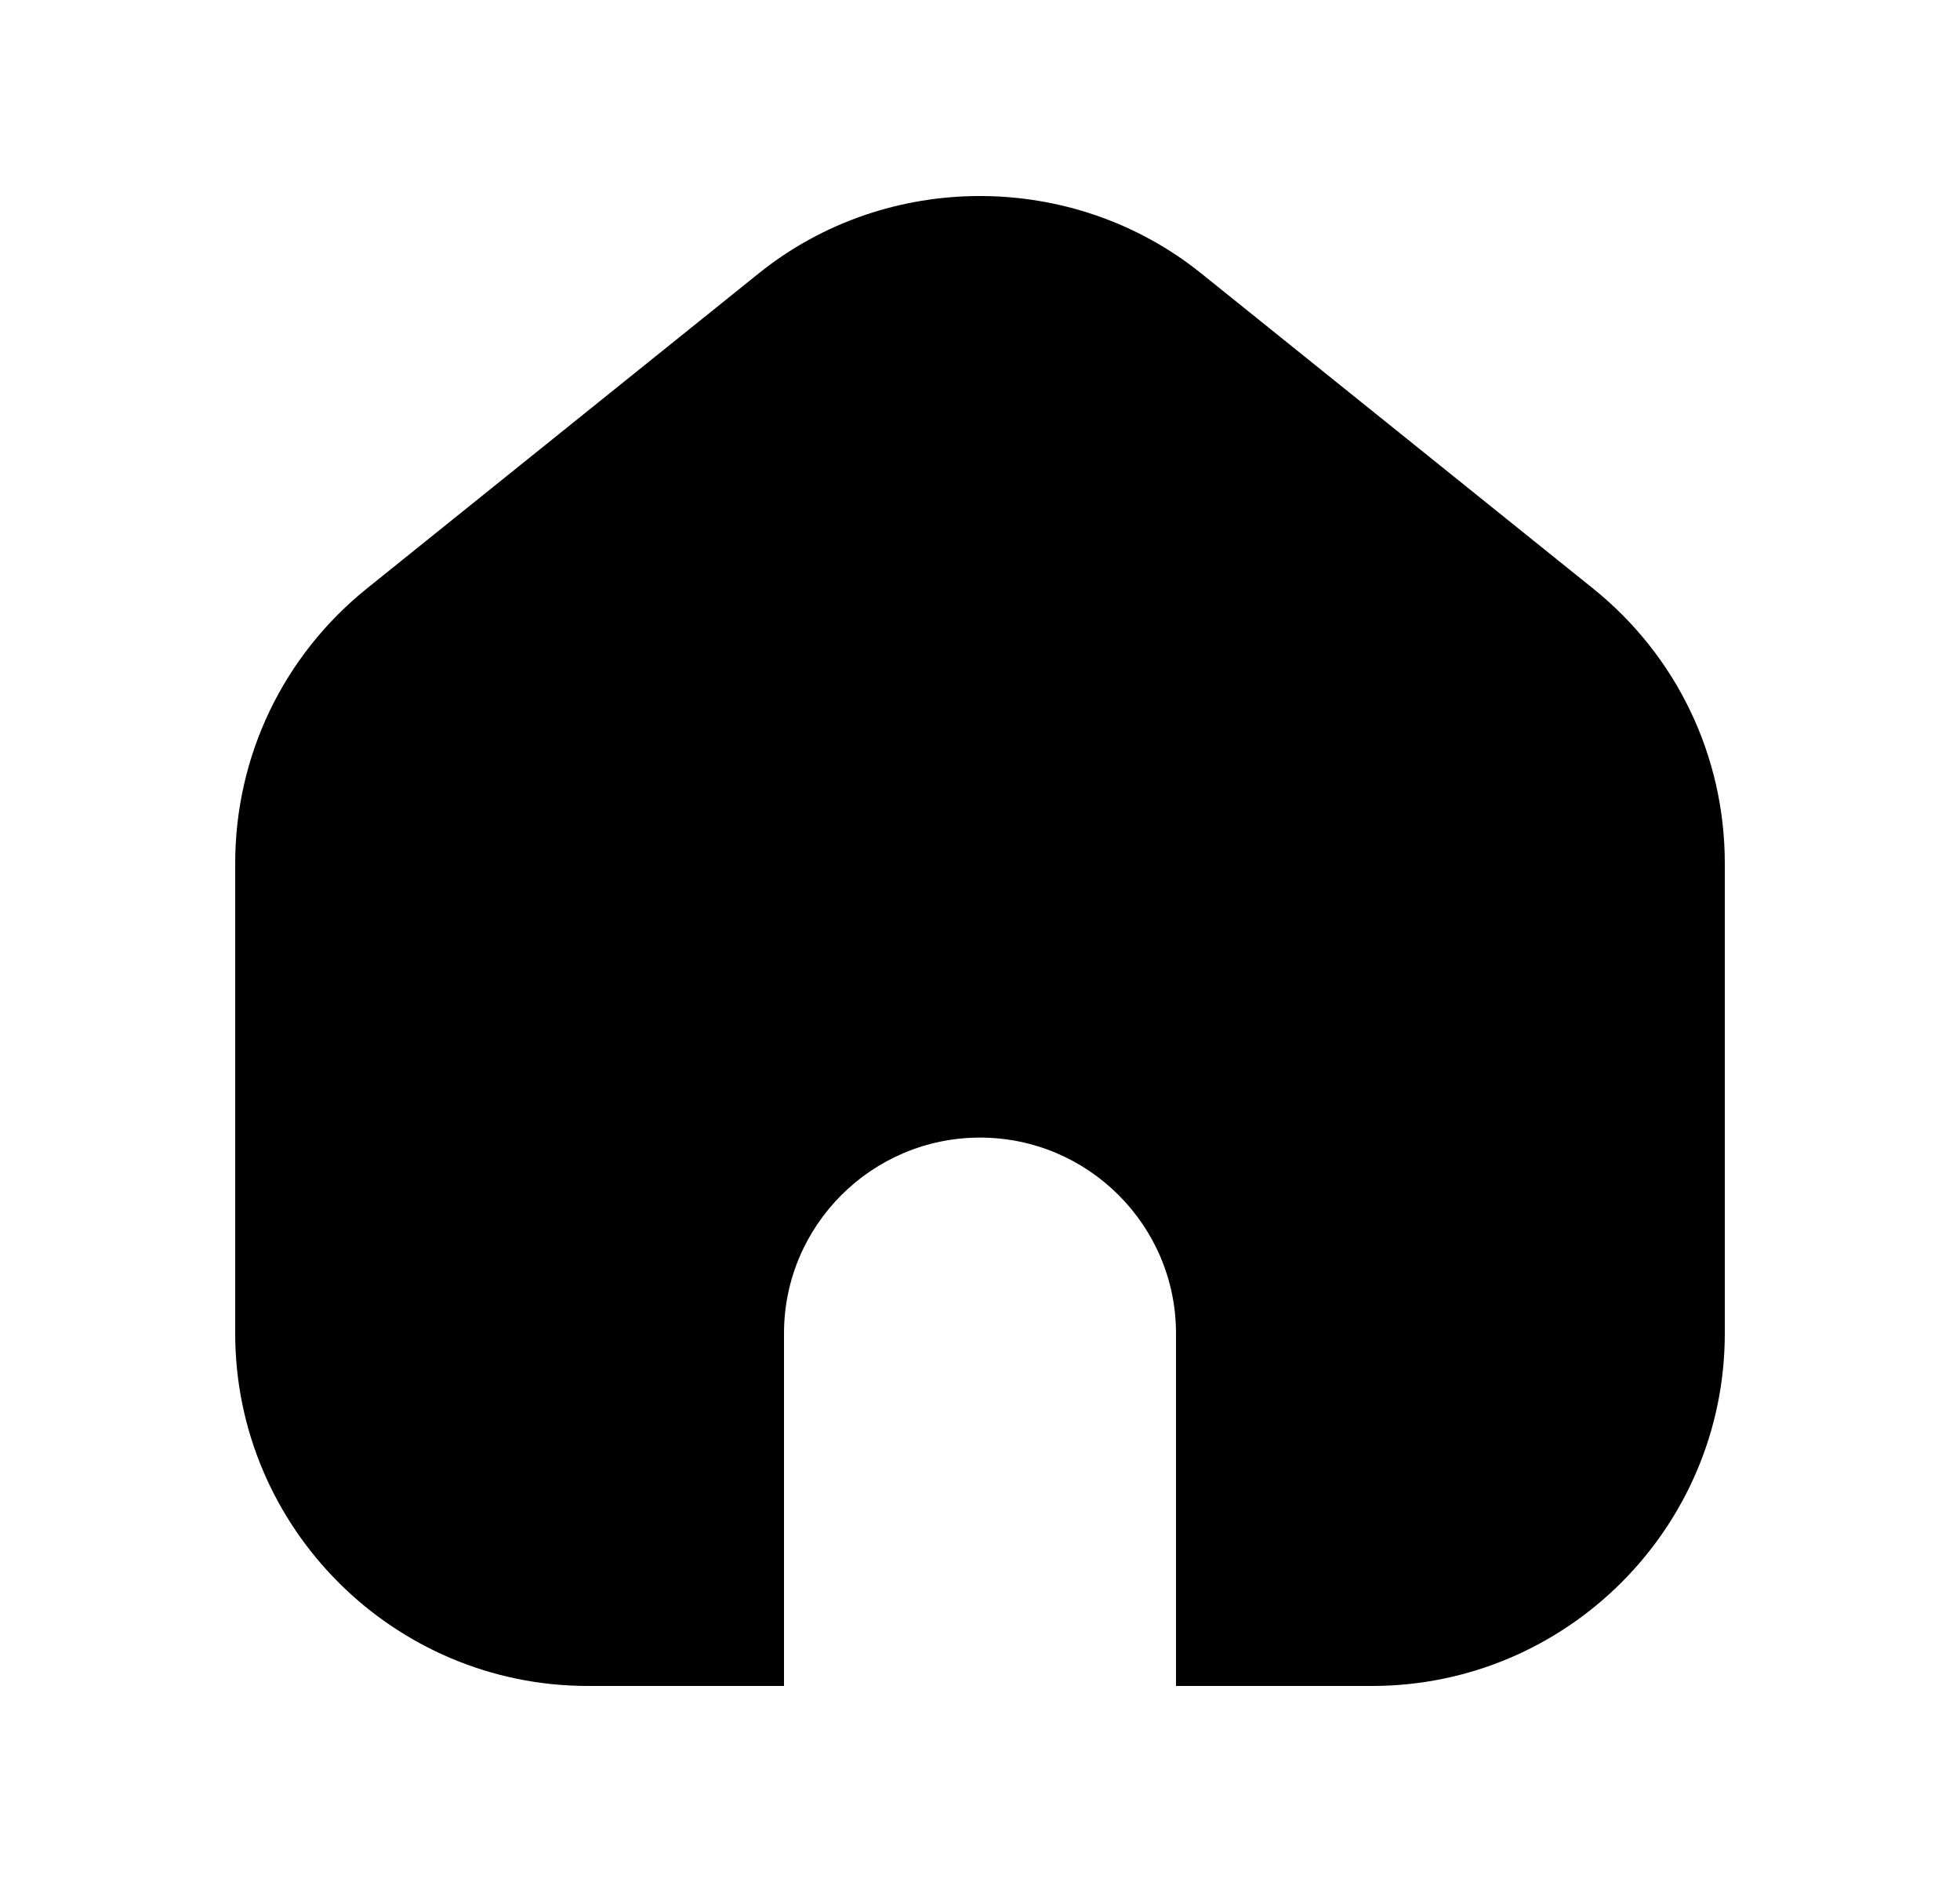 <svg width="25" height="24" viewBox="0 0 25 24" fill="none" xmlns="http://www.w3.org/2000/svg">
<path d="M22 11.01V17.004C22 19.484 19.981 21.5 17.5 21.5H15V17.003C15 15.627 13.878 14.507 12.5 14.507C11.122 14.507 10 15.627 10 17.003V21.5H7.5C5.019 21.5 3 19.483 3 17.004V11.01C3 9.642 3.612 8.365 4.678 7.506L9.678 3.486C11.312 2.171 13.685 2.171 15.321 3.486L20.321 7.506C21.388 8.365 22 9.641 22 11.01Z" fill="black"/>
</svg>

